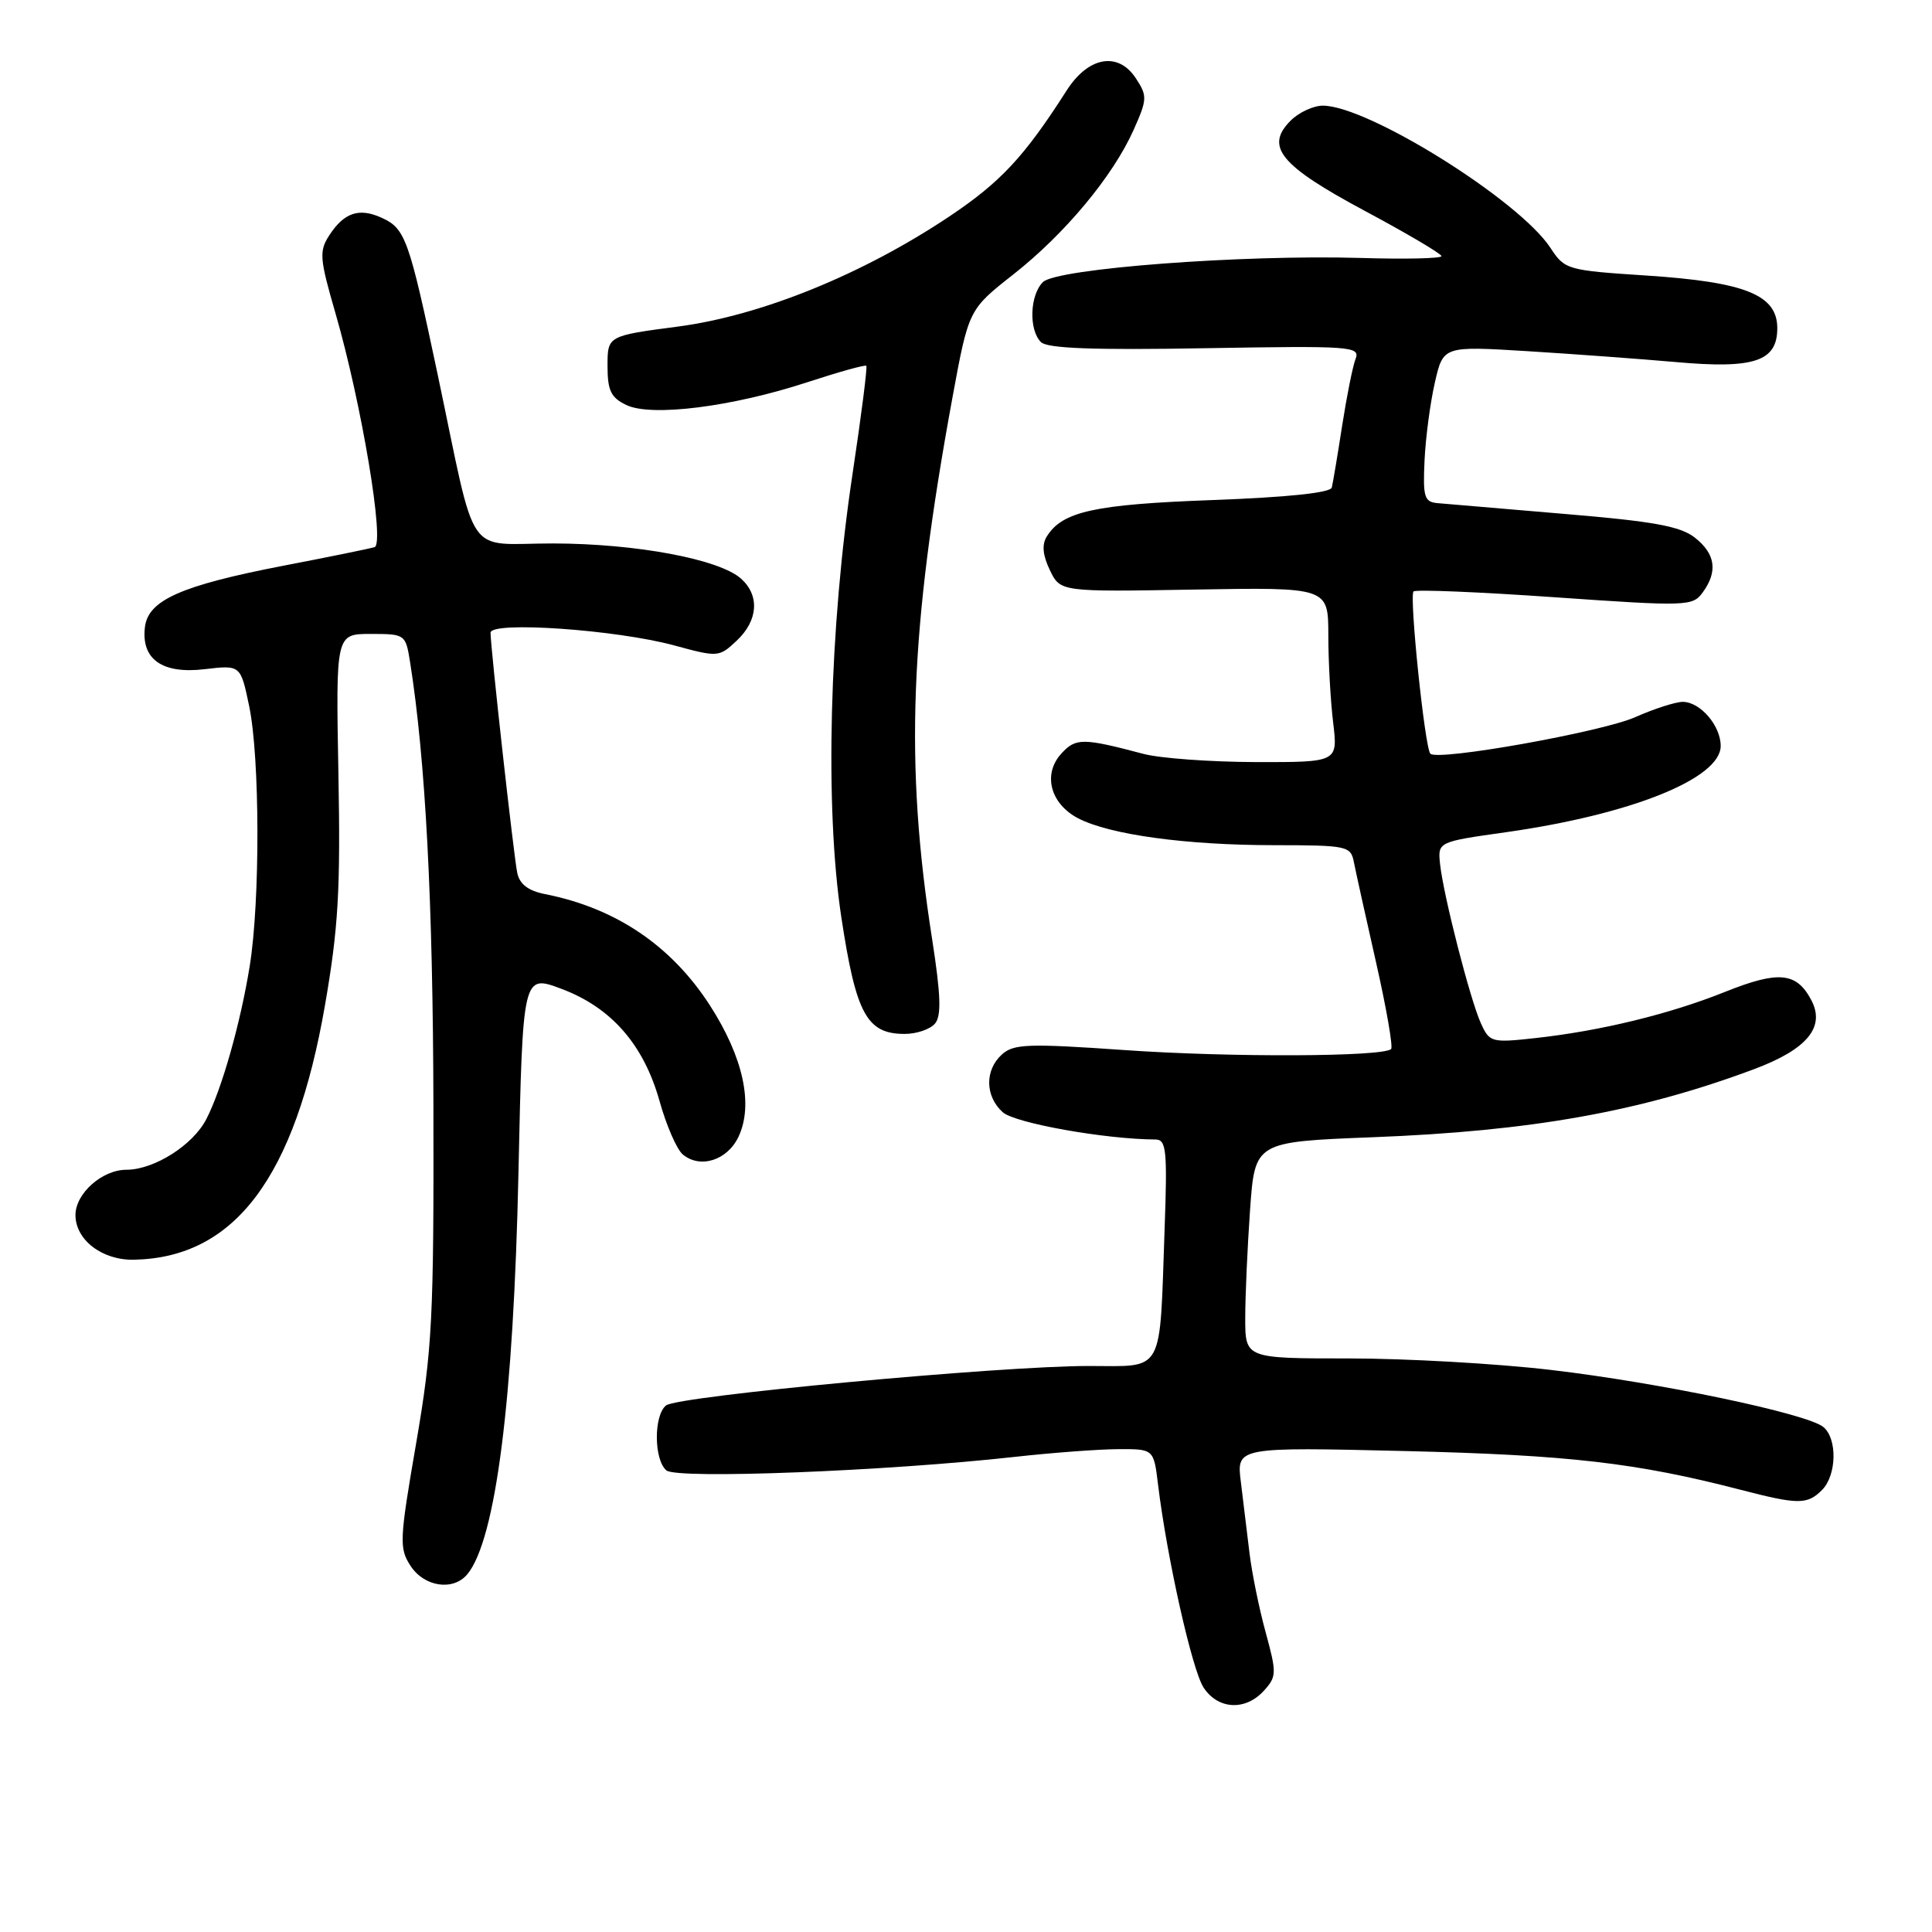 <?xml version="1.0" encoding="UTF-8" standalone="no"?>
<!DOCTYPE svg PUBLIC "-//W3C//DTD SVG 1.1//EN" "http://www.w3.org/Graphics/SVG/1.1/DTD/svg11.dtd" >
<svg xmlns="http://www.w3.org/2000/svg" xmlns:xlink="http://www.w3.org/1999/xlink" version="1.1" viewBox="0 0 256 256">
 <g >
 <path fill="currentColor"
d=" M 167.48 224.02 C 169.17 222.16 169.18 221.69 167.70 216.27 C 166.83 213.10 165.87 208.36 165.56 205.75 C 165.25 203.14 164.74 198.92 164.42 196.37 C 163.84 191.74 163.84 191.74 186.17 192.27 C 207.90 192.80 216.81 193.82 230.66 197.41 C 238.29 199.39 239.47 199.39 241.43 197.43 C 243.37 195.48 243.48 190.64 241.61 189.09 C 239.46 187.31 219.85 183.20 205.47 181.52 C 198.34 180.68 186.32 180.00 178.76 180.00 C 165.00 180.00 165.00 180.00 165.00 174.65 C 165.00 171.71 165.29 165.26 165.64 160.30 C 166.28 151.30 166.28 151.30 181.89 150.69 C 202.91 149.88 217.31 147.31 232.37 141.69 C 239.48 139.04 241.92 136.08 239.98 132.47 C 238.03 128.82 235.65 128.60 228.60 131.42 C 221.22 134.38 212.09 136.60 203.46 137.55 C 197.64 138.19 197.37 138.12 196.23 135.60 C 194.81 132.49 191.28 118.73 190.82 114.53 C 190.50 111.55 190.50 111.55 199.50 110.28 C 216.13 107.93 228.00 103.16 228.00 98.84 C 228.00 96.15 225.29 93.00 222.97 93.00 C 222.03 93.00 219.19 93.91 216.67 95.03 C 212.20 97.00 190.53 100.87 189.53 99.87 C 188.80 99.14 186.71 78.96 187.30 78.37 C 187.57 78.09 196.00 78.44 206.01 79.14 C 223.53 80.36 224.28 80.34 225.61 78.51 C 227.65 75.73 227.31 73.39 224.58 71.24 C 222.66 69.73 219.10 69.08 207.33 68.10 C 199.17 67.41 191.60 66.77 190.50 66.67 C 188.73 66.52 188.53 65.87 188.76 61.00 C 188.90 57.98 189.52 53.33 190.13 50.67 C 191.24 45.85 191.24 45.85 202.37 46.53 C 208.49 46.91 217.32 47.56 222.00 47.97 C 232.43 48.91 235.50 47.89 235.50 43.49 C 235.50 39.07 231.27 37.37 218.15 36.51 C 207.64 35.82 207.34 35.74 205.44 32.84 C 201.31 26.53 181.25 14.00 175.28 14.00 C 174.03 14.00 172.11 14.89 171.02 15.98 C 167.57 19.43 169.62 21.93 180.84 27.94 C 186.43 30.93 191.00 33.63 191.00 33.94 C 191.00 34.25 186.18 34.36 180.29 34.18 C 164.61 33.72 139.99 35.58 138.19 37.38 C 136.45 39.12 136.30 43.70 137.93 45.33 C 138.78 46.17 144.84 46.40 159.70 46.14 C 179.07 45.81 180.26 45.89 179.62 47.56 C 179.24 48.53 178.45 52.51 177.84 56.41 C 177.24 60.31 176.62 63.99 176.47 64.60 C 176.28 65.30 170.63 65.89 160.66 66.26 C 145.04 66.83 140.76 67.77 138.71 71.08 C 138.03 72.16 138.16 73.56 139.11 75.54 C 140.50 78.43 140.50 78.43 158.25 78.12 C 176.00 77.82 176.00 77.82 176.01 84.16 C 176.01 87.65 176.30 92.86 176.65 95.75 C 177.28 101.00 177.28 101.00 166.39 100.98 C 160.40 100.96 153.70 100.48 151.50 99.89 C 143.45 97.76 142.53 97.76 140.61 99.88 C 138.14 102.61 139.18 106.52 142.88 108.44 C 147.07 110.60 157.11 111.98 168.73 111.99 C 178.54 112.00 178.98 112.09 179.40 114.25 C 179.64 115.49 180.96 121.45 182.33 127.50 C 183.70 133.55 184.60 138.72 184.33 139.00 C 183.31 140.04 162.95 140.12 149.01 139.14 C 136.23 138.25 134.31 138.32 132.76 139.72 C 130.47 141.79 130.52 145.25 132.86 147.37 C 134.45 148.82 146.46 150.96 153.12 150.99 C 154.54 151.00 154.69 152.42 154.32 162.75 C 153.63 182.36 154.39 181.00 144.25 181.00 C 132.42 181.00 89.80 184.98 88.25 186.23 C 86.60 187.57 86.64 193.46 88.31 194.84 C 89.73 196.02 117.56 194.93 134.50 193.04 C 139.45 192.49 145.61 192.03 148.19 192.02 C 152.88 192.00 152.88 192.00 153.45 196.75 C 154.64 206.47 157.96 221.29 159.48 223.61 C 161.40 226.54 165.04 226.72 167.48 224.02 Z  M 61.92 208.60 C 65.69 204.05 68.06 185.48 68.70 155.30 C 69.27 129.11 69.27 129.11 74.38 131.02 C 81.00 133.50 85.29 138.40 87.40 145.92 C 88.30 149.15 89.69 152.32 90.47 152.97 C 92.78 154.89 96.35 153.76 97.84 150.66 C 99.87 146.40 98.50 140.09 94.05 133.19 C 88.93 125.28 81.59 120.33 72.25 118.48 C 70.00 118.04 68.86 117.17 68.54 115.67 C 68.07 113.41 65.00 85.83 65.00 83.84 C 65.00 82.28 81.67 83.43 89.37 85.53 C 95.14 87.10 95.28 87.09 97.62 84.89 C 100.45 82.23 100.69 78.93 98.21 76.69 C 95.35 74.10 84.32 72.03 73.29 72.01 C 61.45 72.00 63.28 74.67 57.99 49.61 C 54.19 31.63 53.71 30.28 50.58 28.86 C 47.59 27.49 45.59 28.16 43.62 31.20 C 42.27 33.28 42.35 34.27 44.45 41.50 C 47.91 53.44 51.02 72.07 49.63 72.50 C 49.01 72.69 43.55 73.81 37.50 74.97 C 23.97 77.59 19.61 79.53 19.20 83.12 C 18.70 87.37 21.51 89.34 27.13 88.67 C 31.88 88.11 31.88 88.11 33.02 93.58 C 34.44 100.43 34.48 119.38 33.09 128.00 C 31.87 135.57 29.39 144.32 27.34 148.29 C 25.57 151.74 20.43 154.99 16.75 155.00 C 13.53 155.00 10.00 158.14 10.00 161.00 C 10.00 164.30 13.55 167.01 17.75 166.92 C 31.11 166.65 39.10 156.02 43.06 133.21 C 44.84 122.94 45.13 117.90 44.84 102.46 C 44.50 84.00 44.50 84.00 49.12 84.00 C 53.69 84.00 53.75 84.04 54.34 87.75 C 56.38 100.63 57.37 119.36 57.43 146.50 C 57.49 174.74 57.29 178.72 55.14 191.25 C 52.92 204.11 52.88 205.16 54.41 207.50 C 56.23 210.28 60.06 210.84 61.92 208.60 Z  M 123.90 135.62 C 124.76 134.59 124.66 131.82 123.50 124.37 C 119.87 101.18 120.53 83.61 126.19 52.76 C 128.35 41.02 128.35 41.02 134.25 36.38 C 141.10 31.00 147.48 23.34 150.22 17.19 C 152.02 13.16 152.04 12.71 150.51 10.38 C 148.16 6.79 144.21 7.49 141.33 12.00 C 135.74 20.75 132.60 24.13 125.78 28.69 C 114.30 36.36 100.88 41.81 89.85 43.27 C 80.50 44.50 80.50 44.50 80.50 48.49 C 80.50 51.75 80.95 52.69 83.00 53.67 C 86.32 55.26 97.03 53.91 107.00 50.64 C 111.12 49.29 114.63 48.31 114.79 48.47 C 114.95 48.62 114.14 54.99 112.99 62.63 C 109.88 83.18 109.27 106.92 111.48 121.54 C 113.43 134.38 114.85 137.00 119.88 137.00 C 121.46 137.00 123.27 136.38 123.90 135.62 Z "/>
</g>
</svg>